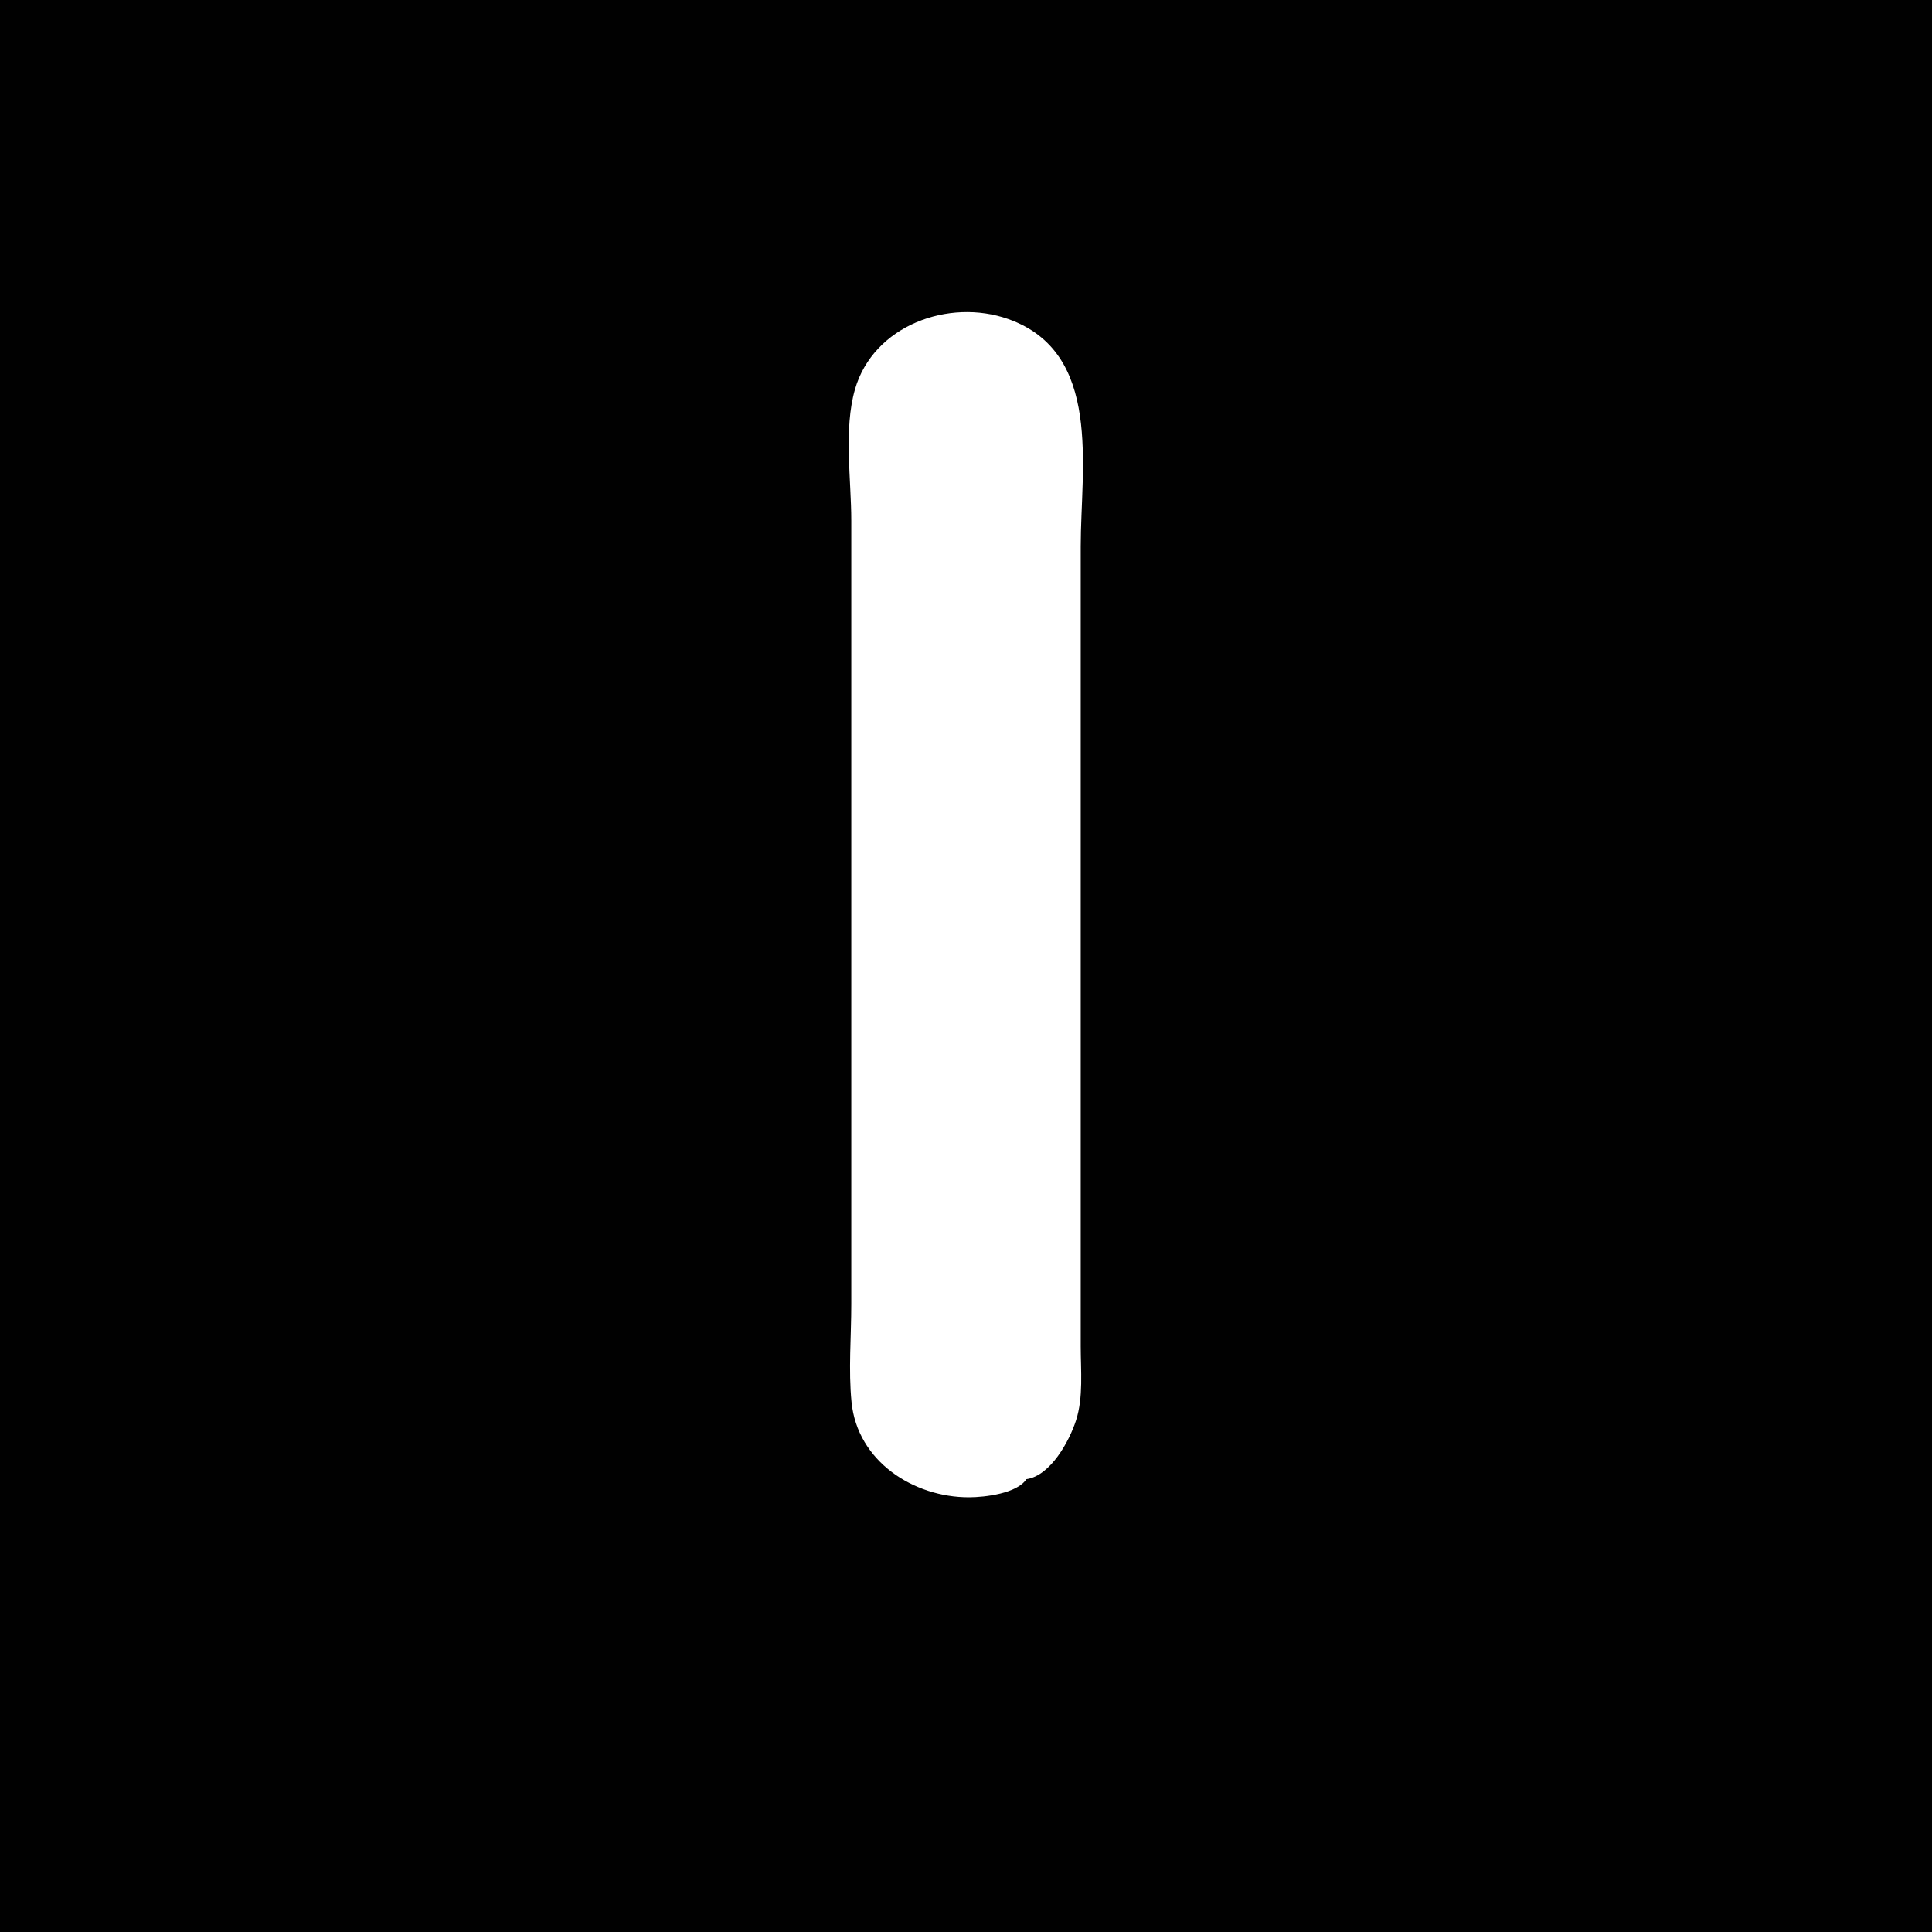 <?xml version="1.0" standalone="yes"?>
<svg xmlns="http://www.w3.org/2000/svg" width="1280" height="1280">
<path style="fill:#010101; stroke:none;" d="M0 0L0 1280L1280 1280L1280 0L0 0z"/>
<path style="fill:#ffffff; stroke:none;" d="M680 980C696.045 977.72 708.502 954.72 712.914 941C717.846 925.66 716 907.879 716 892L716 807L716 362C716 309.708 730.632 233.565 668 211.38C628.645 197.439 578.578 215.634 566.431 258C558.866 284.388 564 317.701 564 345L564 735L564 864C564 885.354 562.047 907.758 564.171 929C568.081 968.104 605.136 992.057 642 992C652.489 991.984 673.786 989.486 680 980z"/>
<path style="fill:#b6b6b6; stroke:none;" d="M661 209L662 210L661 209z"/>
<path style="fill:#818181; stroke:none;" d="M611 211L612 212L611 211z"/>
<path style="fill:#d7d7d7; stroke:none;" d="M603 215L604 216L603 215z"/>
<path style="fill:#b6b6b6; stroke:none;" d="M594 220L595 221L594 220z"/>
<path style="fill:#d7d7d7; stroke:none;" d="M692 226L693 227L692 226M695 229L696 230L695 229M697 231L698 232L697 231M576 238L577 239L576 238M704 240L705 241L704 240z"/>
<path style="fill:#b6b6b6; stroke:none;" d="M572 244L573 245L572 244z"/>
<path style="fill:#d7d7d7; stroke:none;" d="M567 255L568 256L567 255M714 266L715 267L714 266M715 923L716 924L715 923z"/>
<path style="fill:#818181; stroke:none;" d="M714 934L715 935L714 934M566 940L567 941L566 940M570 950L571 951L570 950z"/>
<path style="fill:#b6b6b6; stroke:none;" d="M577 961L578 962L577 961M685 977L686 978L685 977z"/>
<path style="fill:#d7d7d7; stroke:none;" d="M597 979L598 980L597 979z"/>
<path style="fill:#818181; stroke:none;" d="M598 980L599 981L598 980z"/>
<path style="fill:#d7d7d7; stroke:none;" d="M680 980L681 981L680 980M602 982L603 983L602 982M621 989L622 990L621 989z"/>
<path style="fill:#b6b6b6; stroke:none;" d="M624 990L625 991L624 990z"/>
<path style="fill:#d7d7d7; stroke:none;" d="M654 990L655 991L654 990z"/>
<path style="fill:#b6b6b6; stroke:none;" d="M631 991L632 992L631 991z"/>
</svg>
